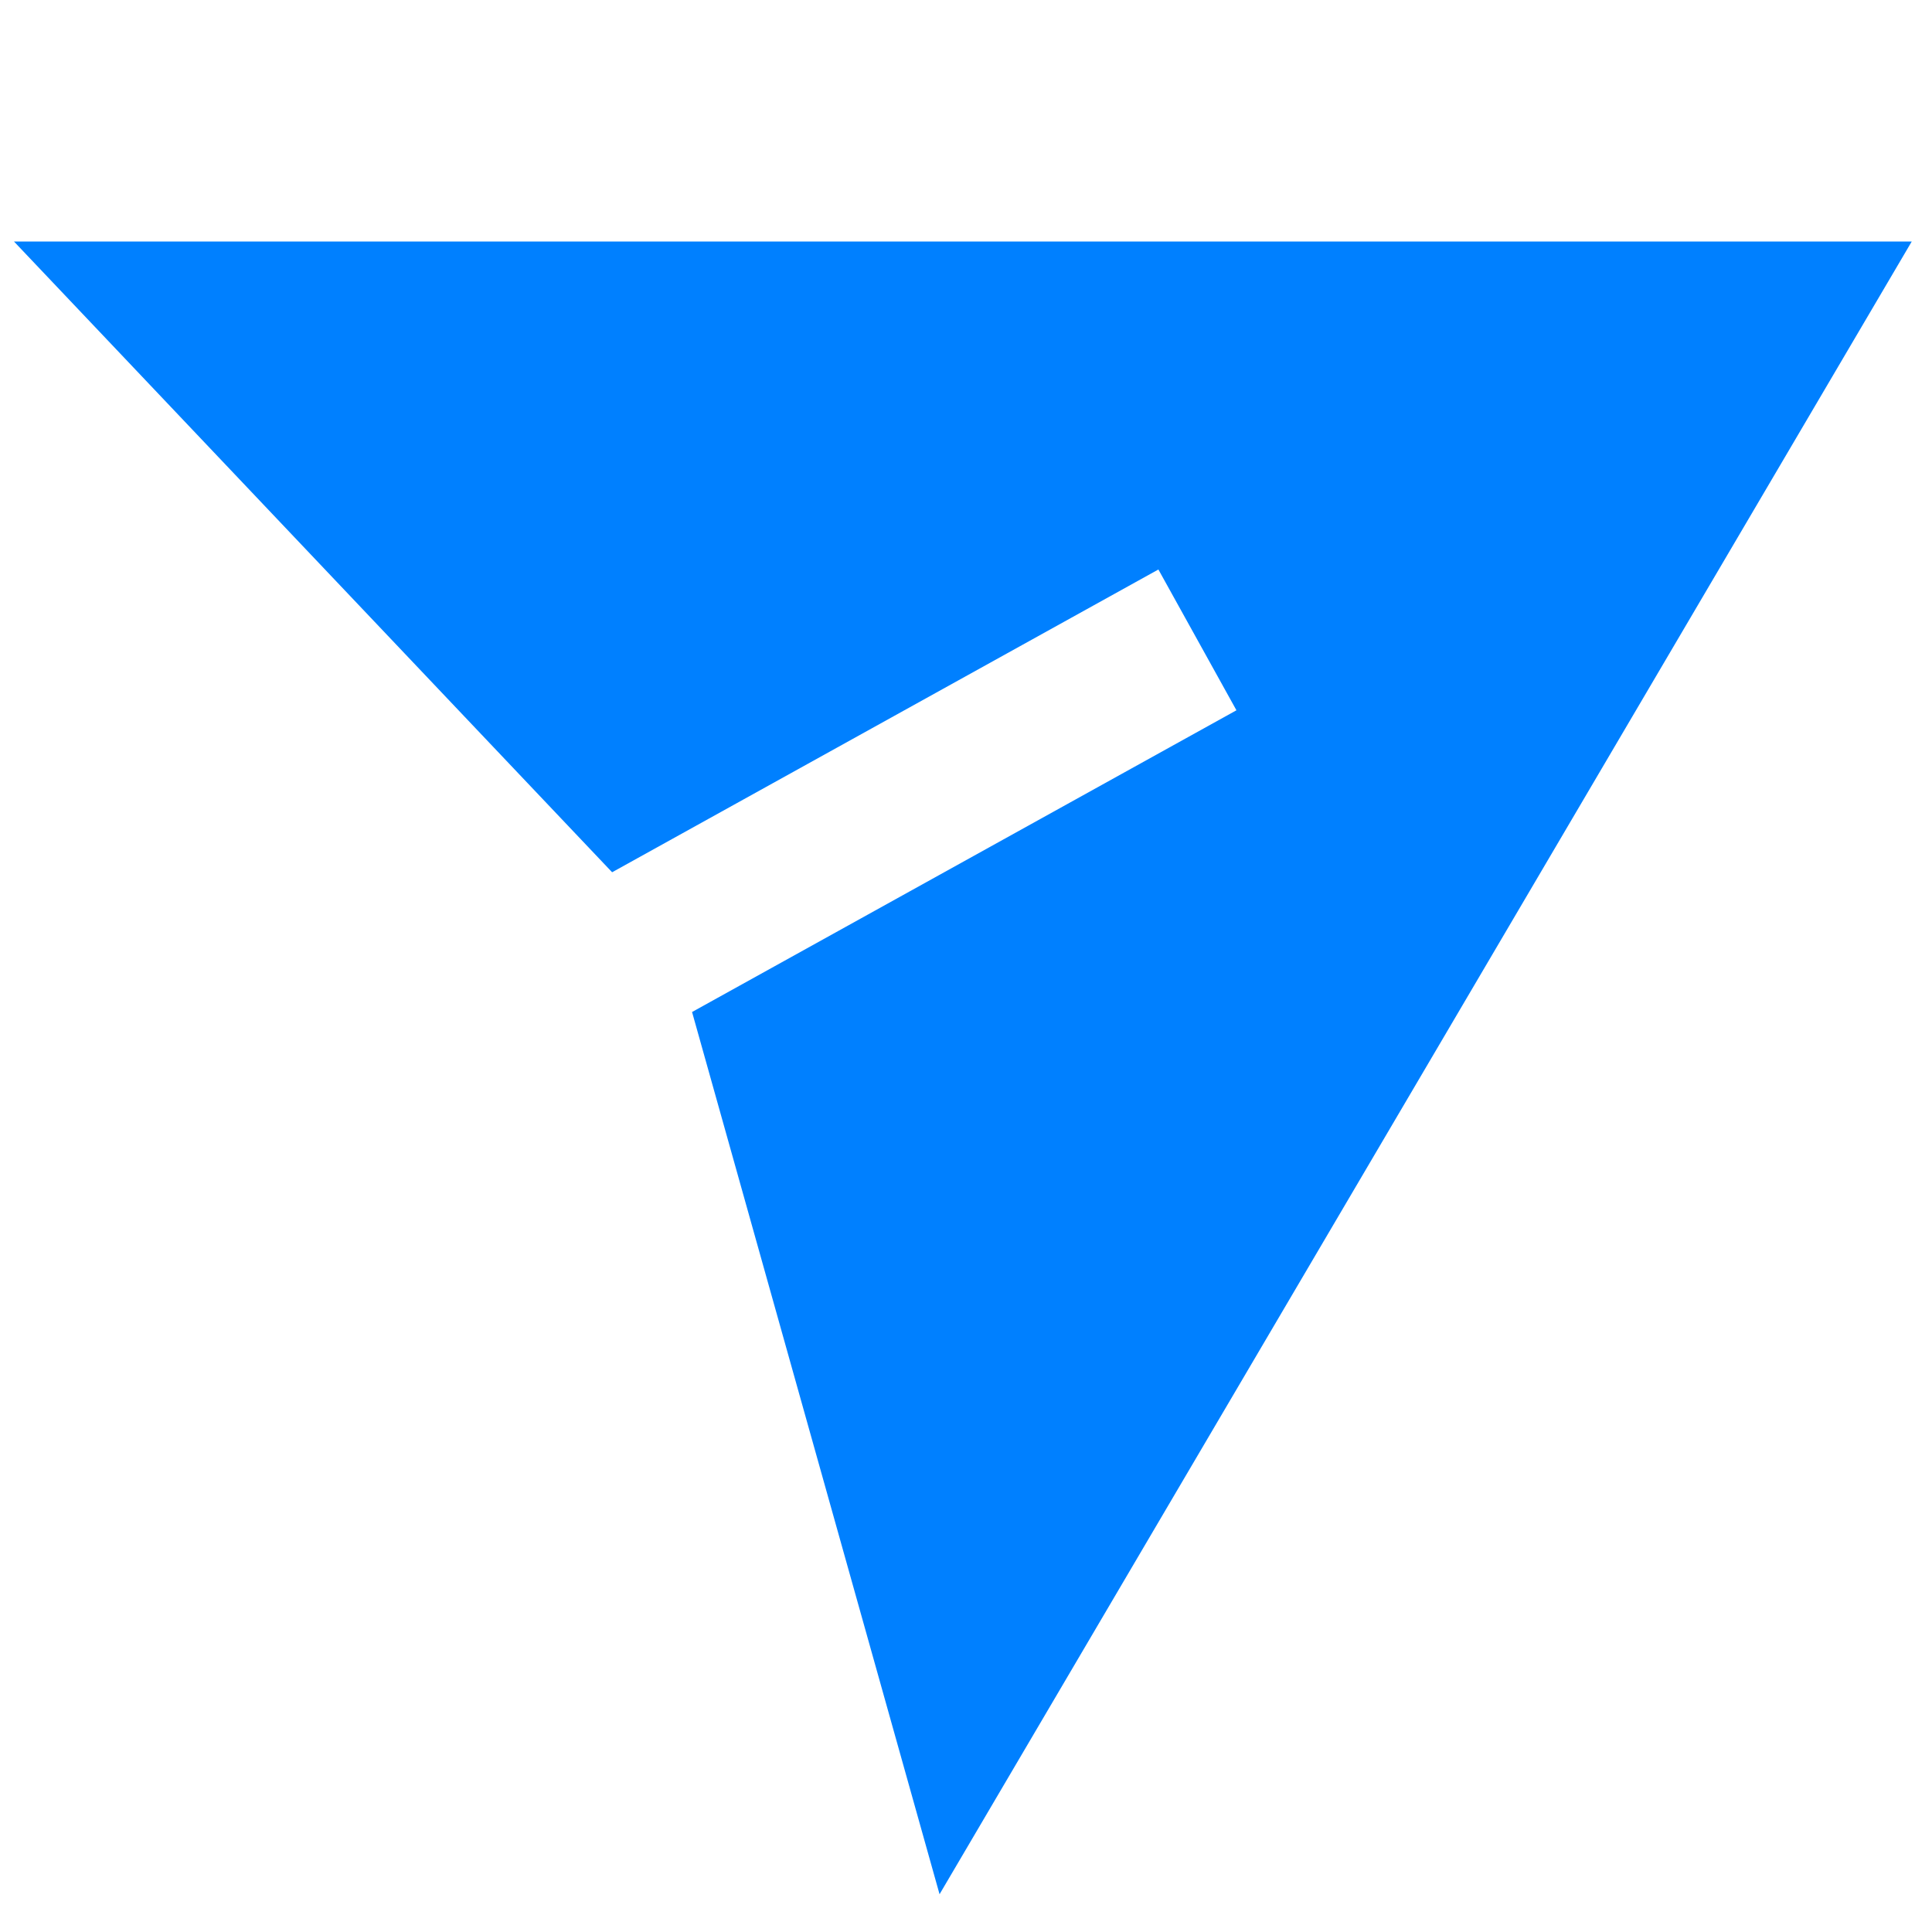<svg width="48" height="48" viewBox="0 0 48 48" fill="none" xmlns="http://www.w3.org/2000/svg">
<path d="M15.208 21.671L0.347 6H47.497L23.343 47.062L17.194 25.143L30.719 17.647L28.78 14.149L15.208 21.671Z" fill="#0080FF"/>
</svg>
